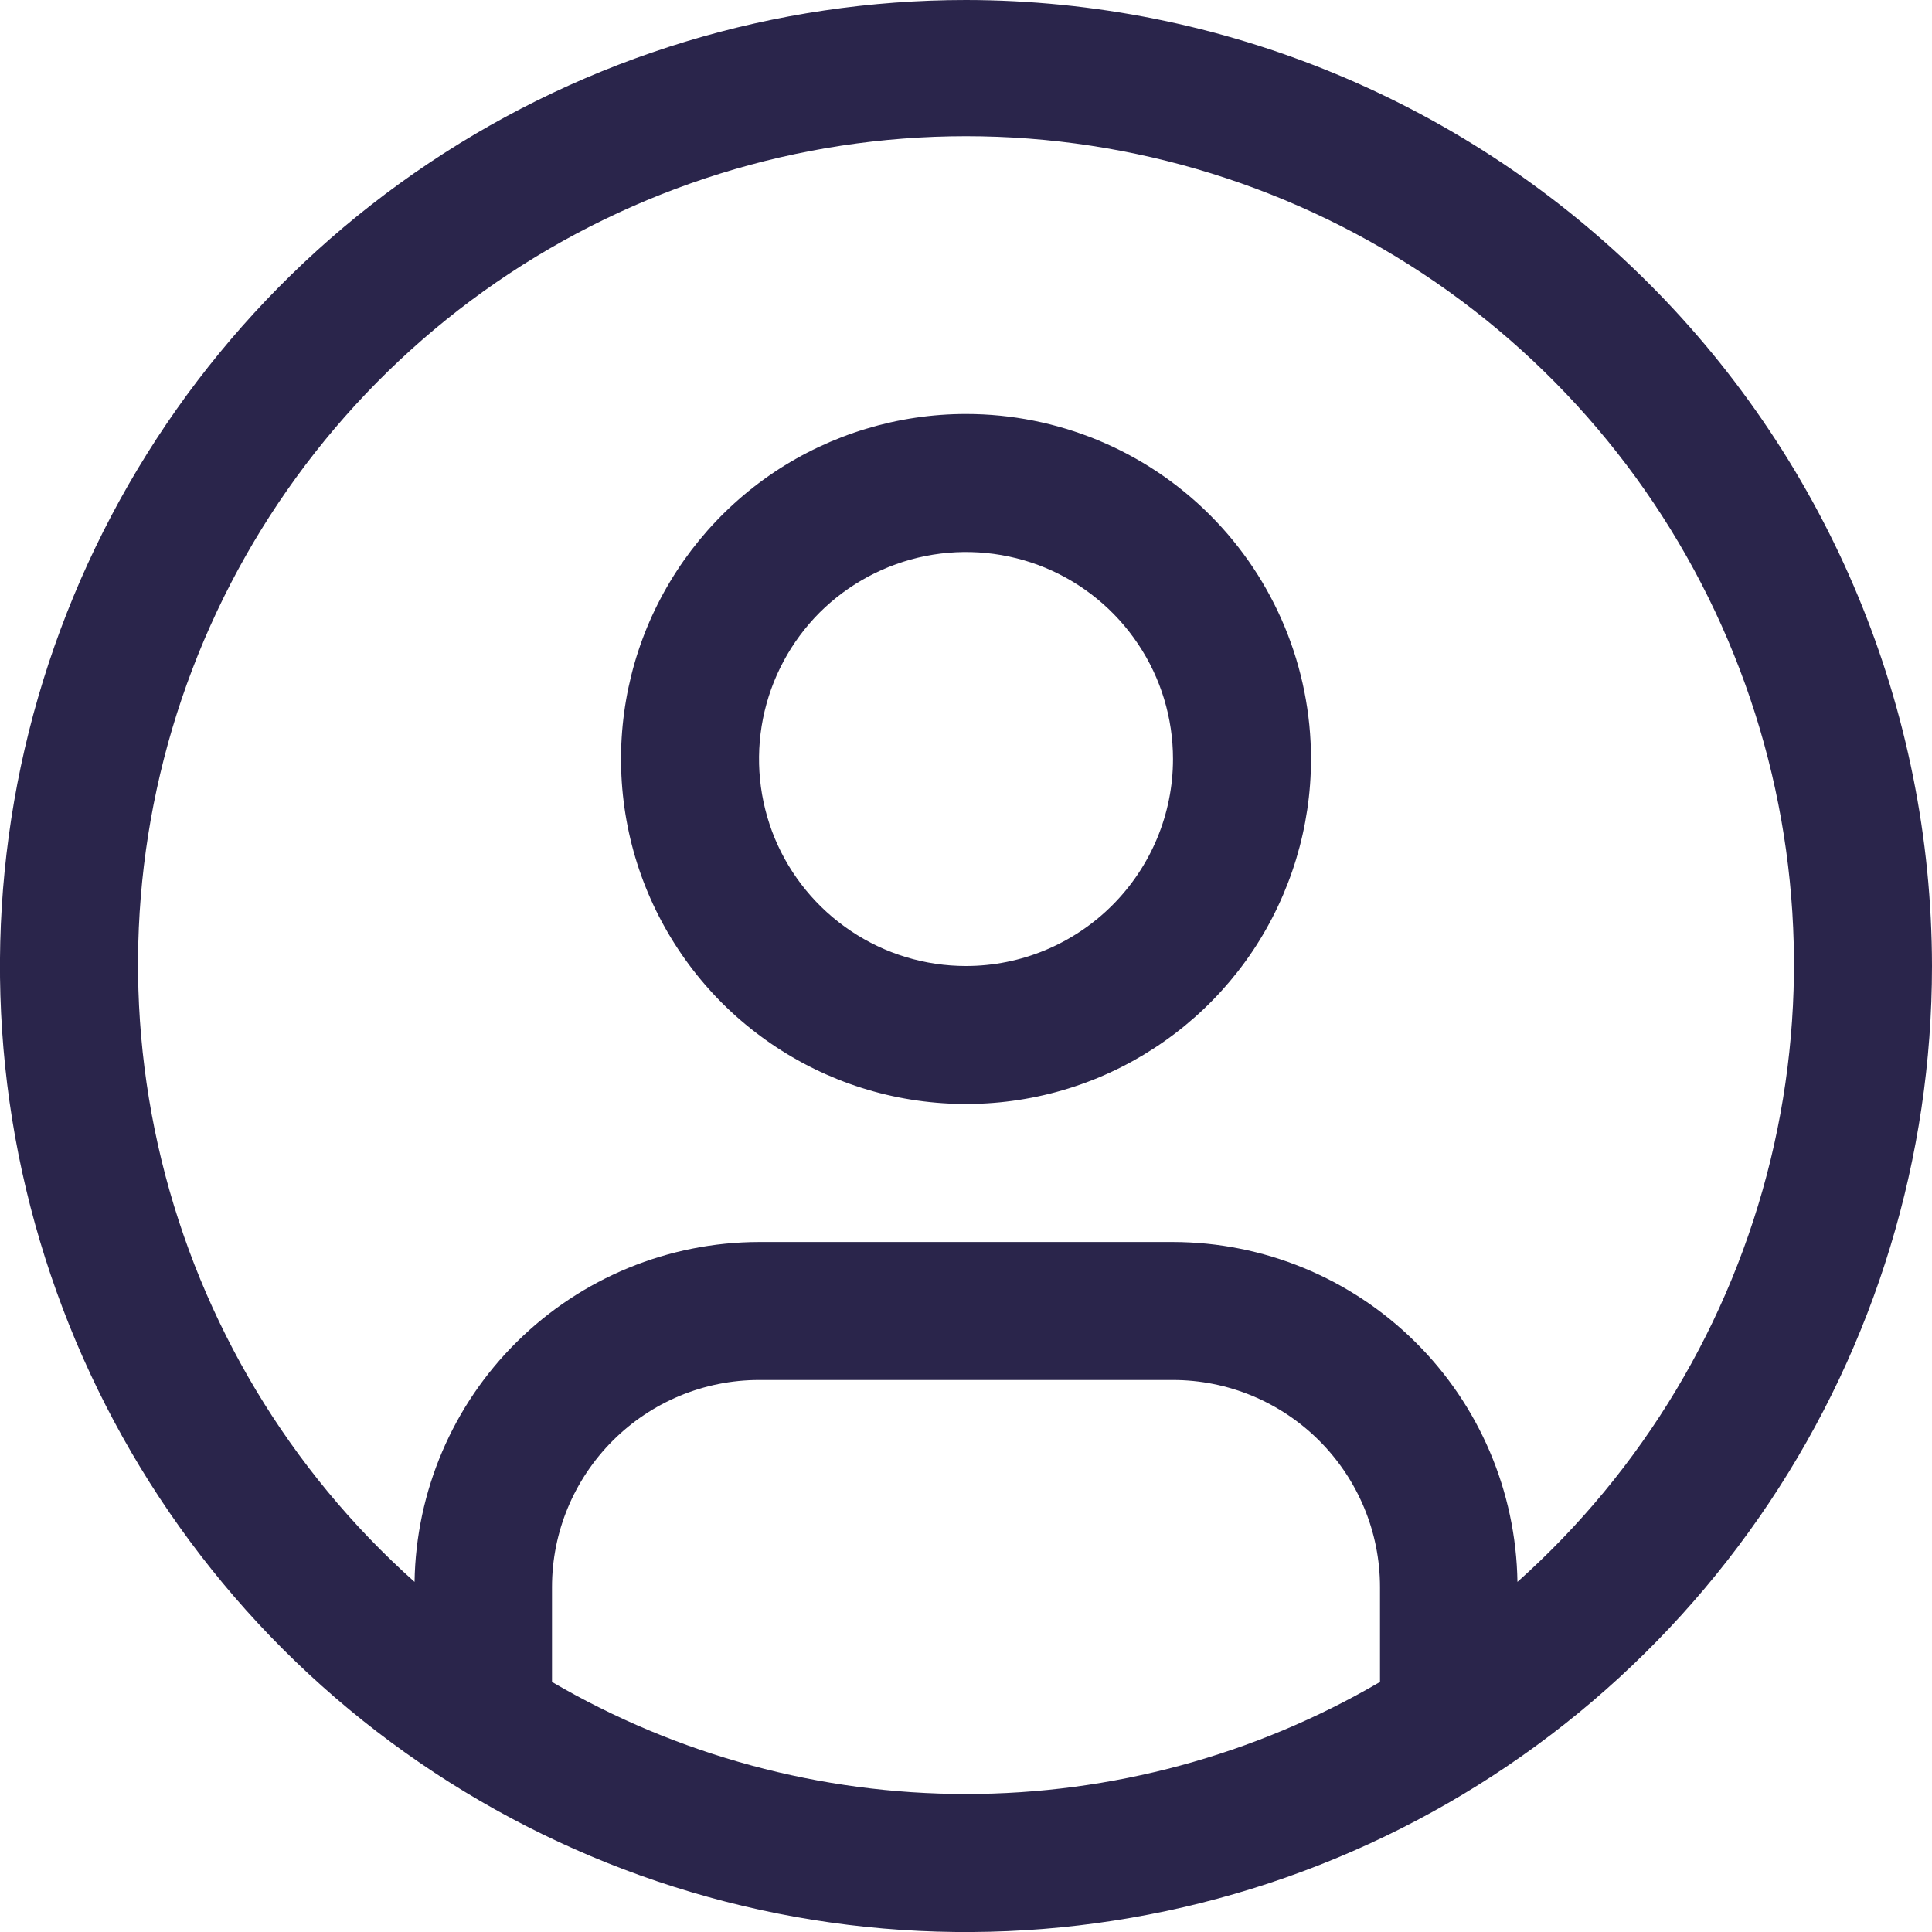 <svg width="14" height="14" viewBox="0 0 14 14" fill="none" xmlns="http://www.w3.org/2000/svg">
<path d="M7 3C6.506 3 6.022 3.147 5.611 3.421C5.2 3.696 4.88 4.086 4.69 4.543C4.501 5 4.452 5.503 4.548 5.988C4.644 6.473 4.883 6.918 5.232 7.268C5.582 7.617 6.027 7.856 6.512 7.952C6.997 8.048 7.5 7.999 7.957 7.81C8.414 7.62 8.804 7.3 9.079 6.889C9.353 6.478 9.5 5.994 9.5 5.5C9.5 4.837 9.237 4.201 8.768 3.732C8.299 3.263 7.663 3 7 3ZM7 7C6.703 7 6.413 6.912 6.167 6.747C5.92 6.582 5.728 6.348 5.614 6.074C5.501 5.8 5.471 5.498 5.529 5.207C5.587 4.916 5.73 4.649 5.939 4.439C6.149 4.23 6.416 4.087 6.707 4.029C6.998 3.971 7.3 4.001 7.574 4.114C7.848 4.228 8.082 4.42 8.247 4.667C8.412 4.913 8.5 5.203 8.5 5.5C8.5 5.898 8.341 6.279 8.06 6.56C7.779 6.841 7.398 7 7 7Z" fill="#2A254B"/>
<path d="M7 0C5.616 0 4.262 0.411 3.111 1.18C1.96 1.949 1.063 3.042 0.533 4.321C0.003 5.6 -0.136 7.008 0.134 8.366C0.405 9.723 1.071 10.971 2.05 11.95C3.029 12.929 4.277 13.595 5.634 13.866C6.992 14.136 8.4 13.997 9.679 13.467C10.958 12.937 12.051 12.04 12.82 10.889C13.589 9.738 14 8.384 14 7C13.998 5.144 13.26 3.365 11.947 2.053C10.635 0.74 8.856 0.002 7 0ZM4 12.188V11.5C4 11.102 4.159 10.721 4.44 10.44C4.721 10.159 5.102 10 5.5 10H8.5C8.898 10 9.279 10.159 9.56 10.44C9.841 10.721 10 11.102 10 11.5V12.188C9.09 12.72 8.054 13 7 13C5.946 13 4.91 12.72 4 12.188ZM10.996 11.463C10.986 10.807 10.719 10.181 10.252 9.721C9.785 9.26 9.156 9.001 8.5 9H5.5C4.844 9.001 4.215 9.26 3.748 9.721C3.281 10.181 3.014 10.807 3.004 11.463C2.097 10.653 1.458 9.587 1.17 8.406C0.883 7.225 0.961 5.985 1.394 4.849C1.827 3.713 2.595 2.736 3.596 2.046C4.598 1.357 5.784 0.987 7 0.987C8.216 0.987 9.402 1.357 10.404 2.046C11.405 2.736 12.173 3.713 12.606 4.849C13.039 5.985 13.117 7.225 12.83 8.406C12.542 9.587 11.903 10.653 10.996 11.463Z" fill="#2A254B"/>
</svg>
